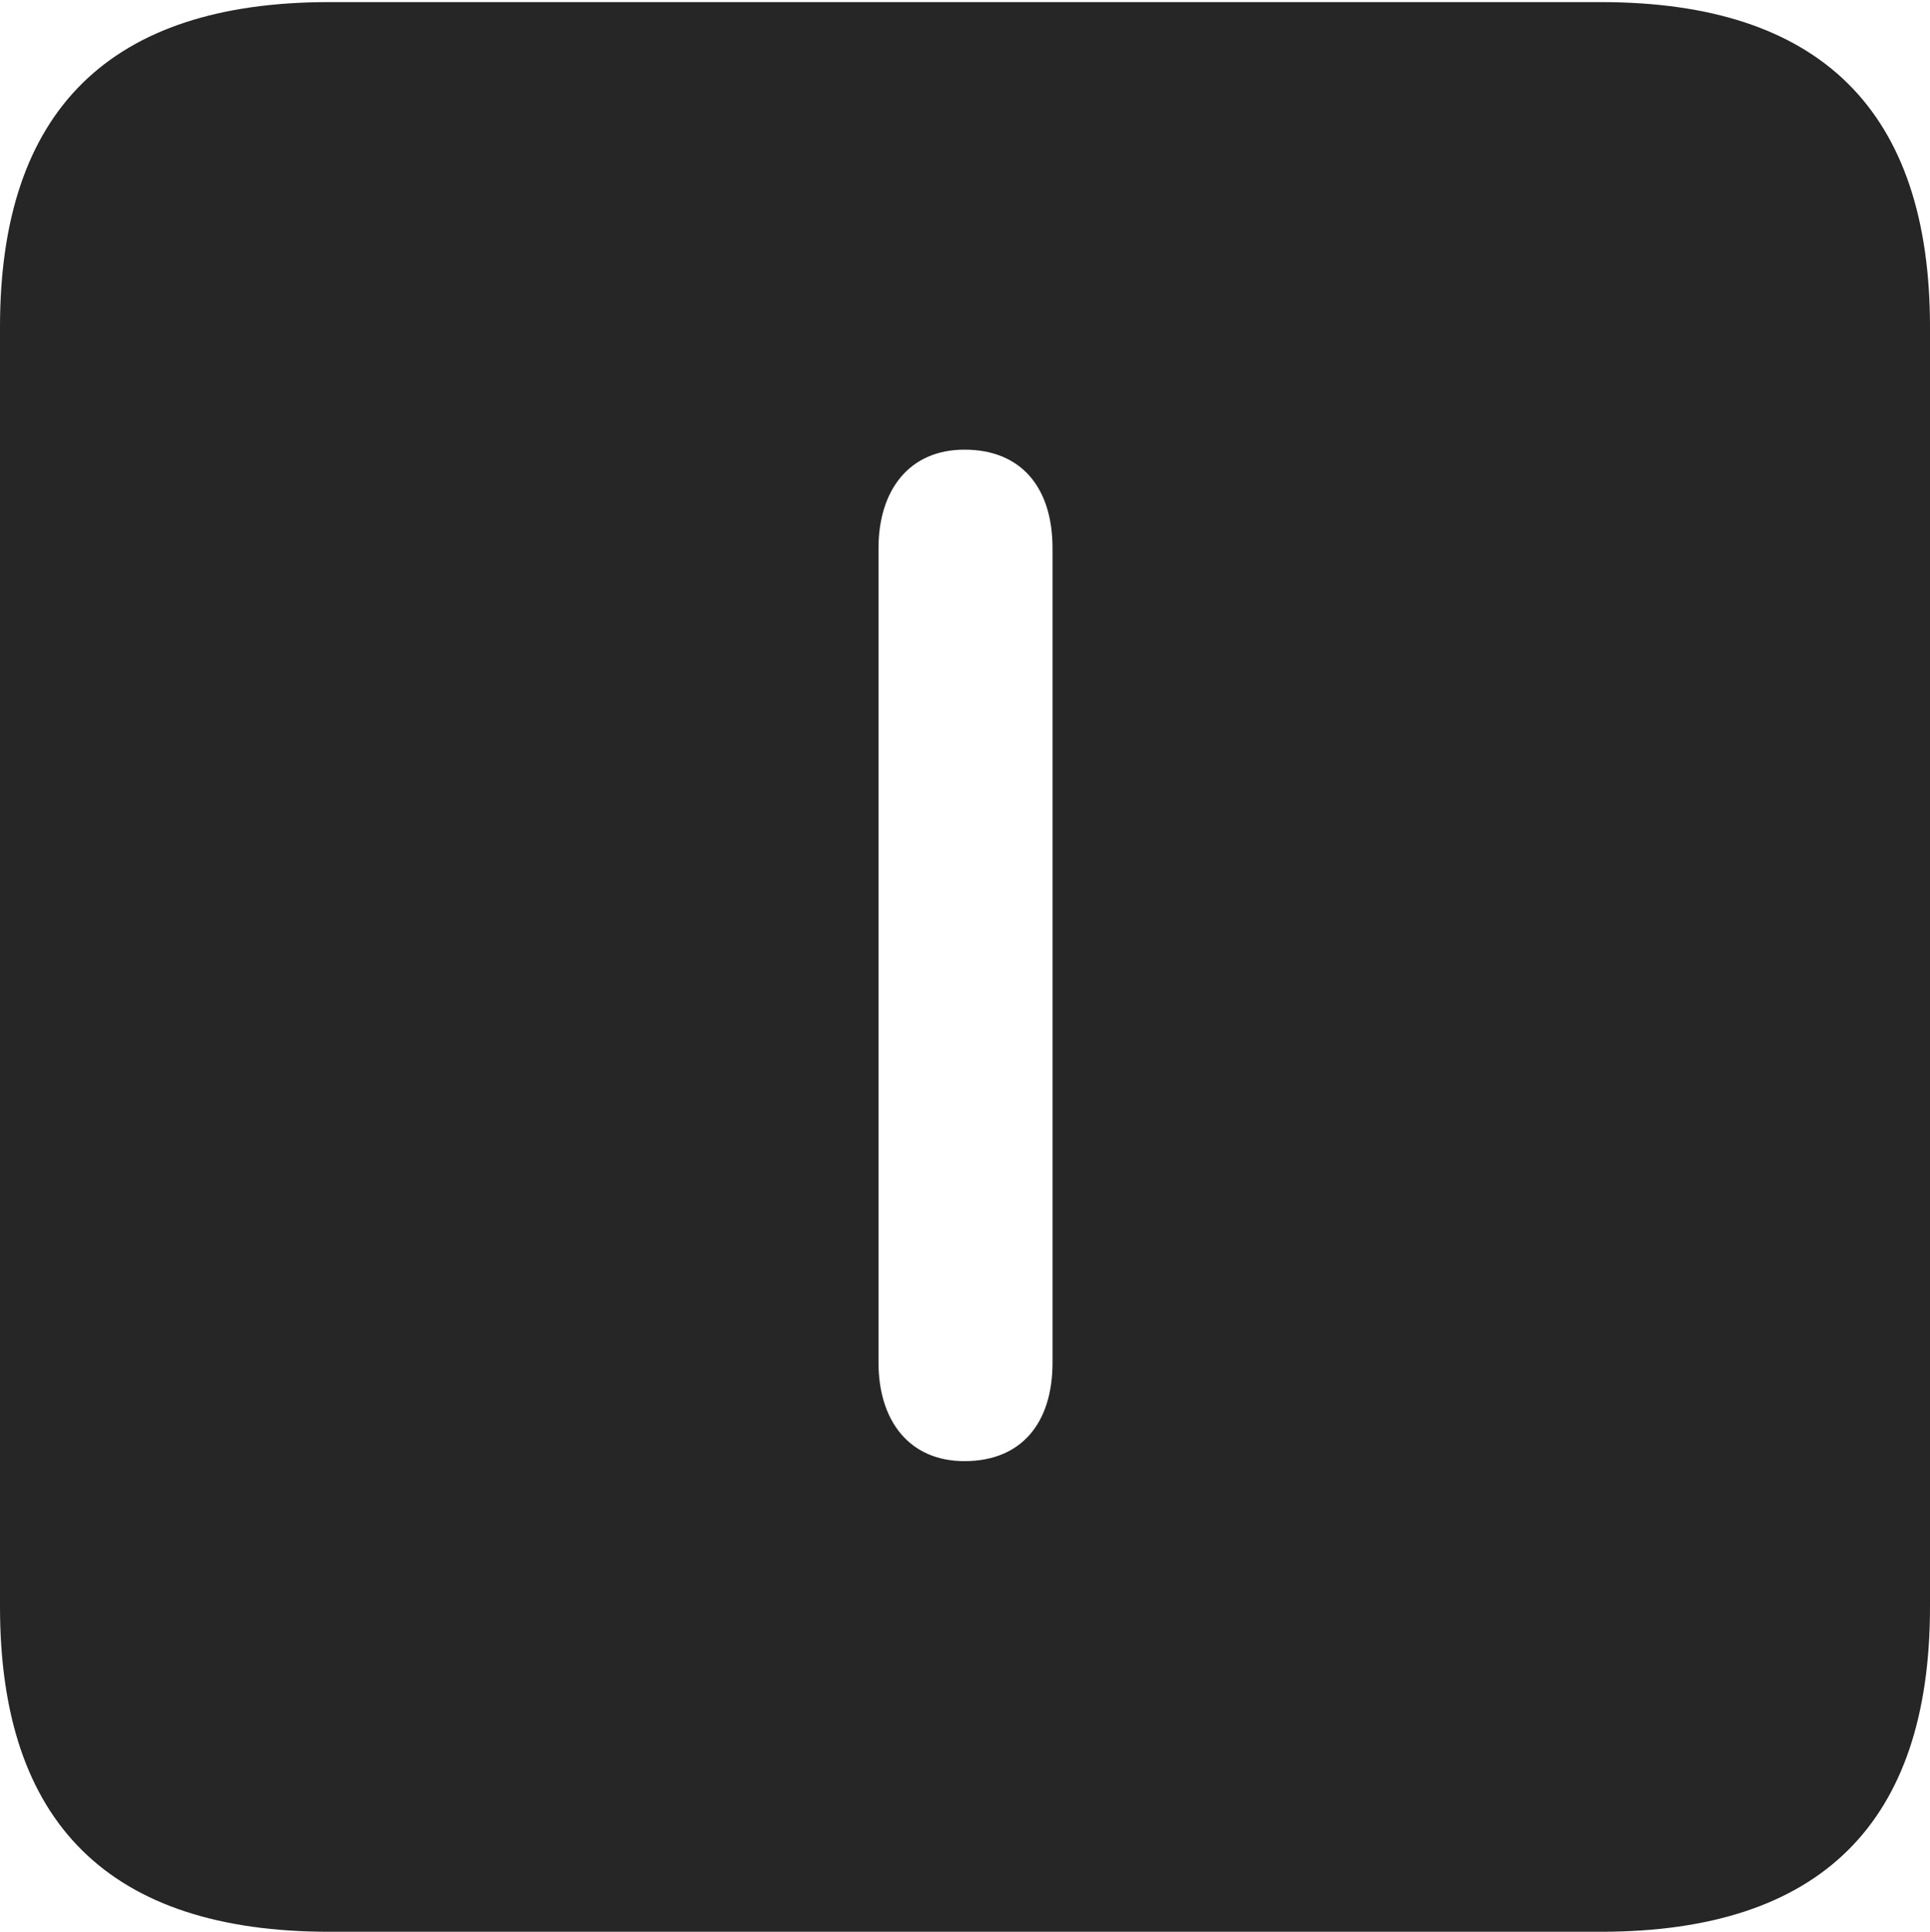 <?xml version="1.0" encoding="UTF-8"?>
<!--Generator: Apple Native CoreSVG 232.5-->
<!DOCTYPE svg
PUBLIC "-//W3C//DTD SVG 1.1//EN"
       "http://www.w3.org/Graphics/SVG/1.1/DTD/svg11.dtd">
<svg version="1.1" xmlns="http://www.w3.org/2000/svg" xmlns:xlink="http://www.w3.org/1999/xlink" width="89.893" height="89.99">
 <g>
  <rect height="89.99" opacity="0" width="89.893" x="0" y="0"/>
  <path d="M89.893 15.234L89.893 74.853C89.893 84.912 84.814 89.99 74.561 89.99L15.332 89.99C5.127 89.99 0 84.961 0 74.853L0 15.234C0 5.127 5.127 0.098 15.332 0.098L74.561 0.098C84.814 0.098 89.893 5.176 89.893 15.234ZM40.918 25.537L40.918 63.477C40.918 66.162 42.334 68.066 44.922 68.066C47.559 68.066 49.023 66.309 49.023 63.477L49.023 25.537C49.023 22.705 47.559 20.947 44.922 20.947C42.334 20.947 40.918 22.852 40.918 25.537Z" fill="#000000" fill-opacity="0.85"/>
 </g>
</svg>
